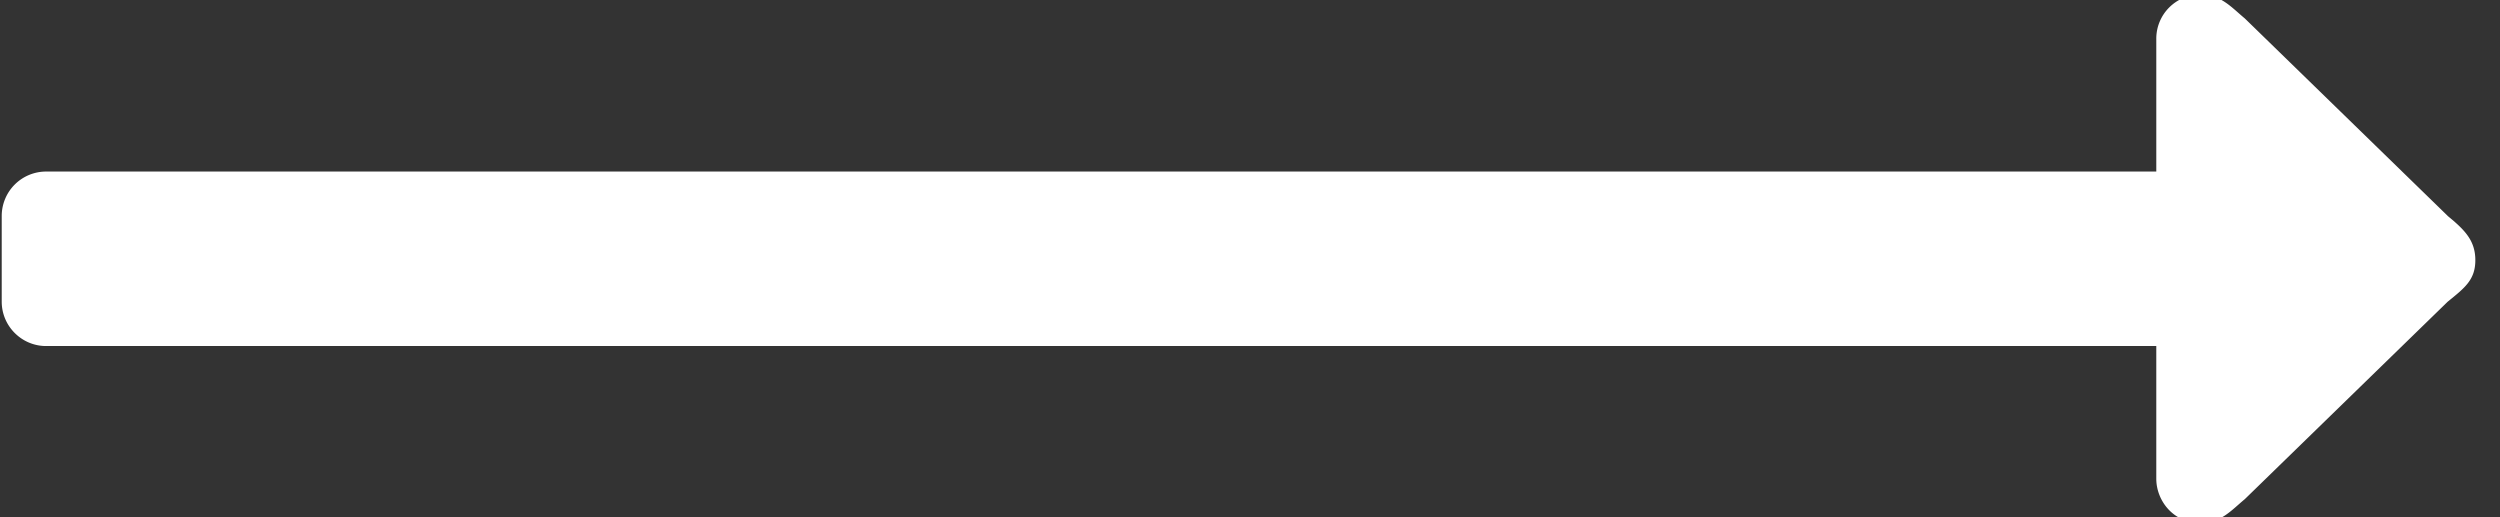 <svg xmlns="http://www.w3.org/2000/svg" width="29" height="6" viewBox="0 0 29 6"><rect x="0" y="0" width="29" height="6" fill="#333333" stroke="none"/><g><g><path fill="#fff" d="M28.393 2.504L26.04.214c-.157-.13-.277-.277-.514-.277a.511.511 0 0 0-.513.513v1.54H.533a.515.515 0 0 0-.513.514V3.5c0 .283.232.514.514.514h24.479v1.54c0 .248.192.513.513.513.237 0 .357-.147.514-.277l2.353-2.29c.197-.16.321-.253.321-.482 0-.228-.124-.352-.321-.513z"/></g></g></svg>